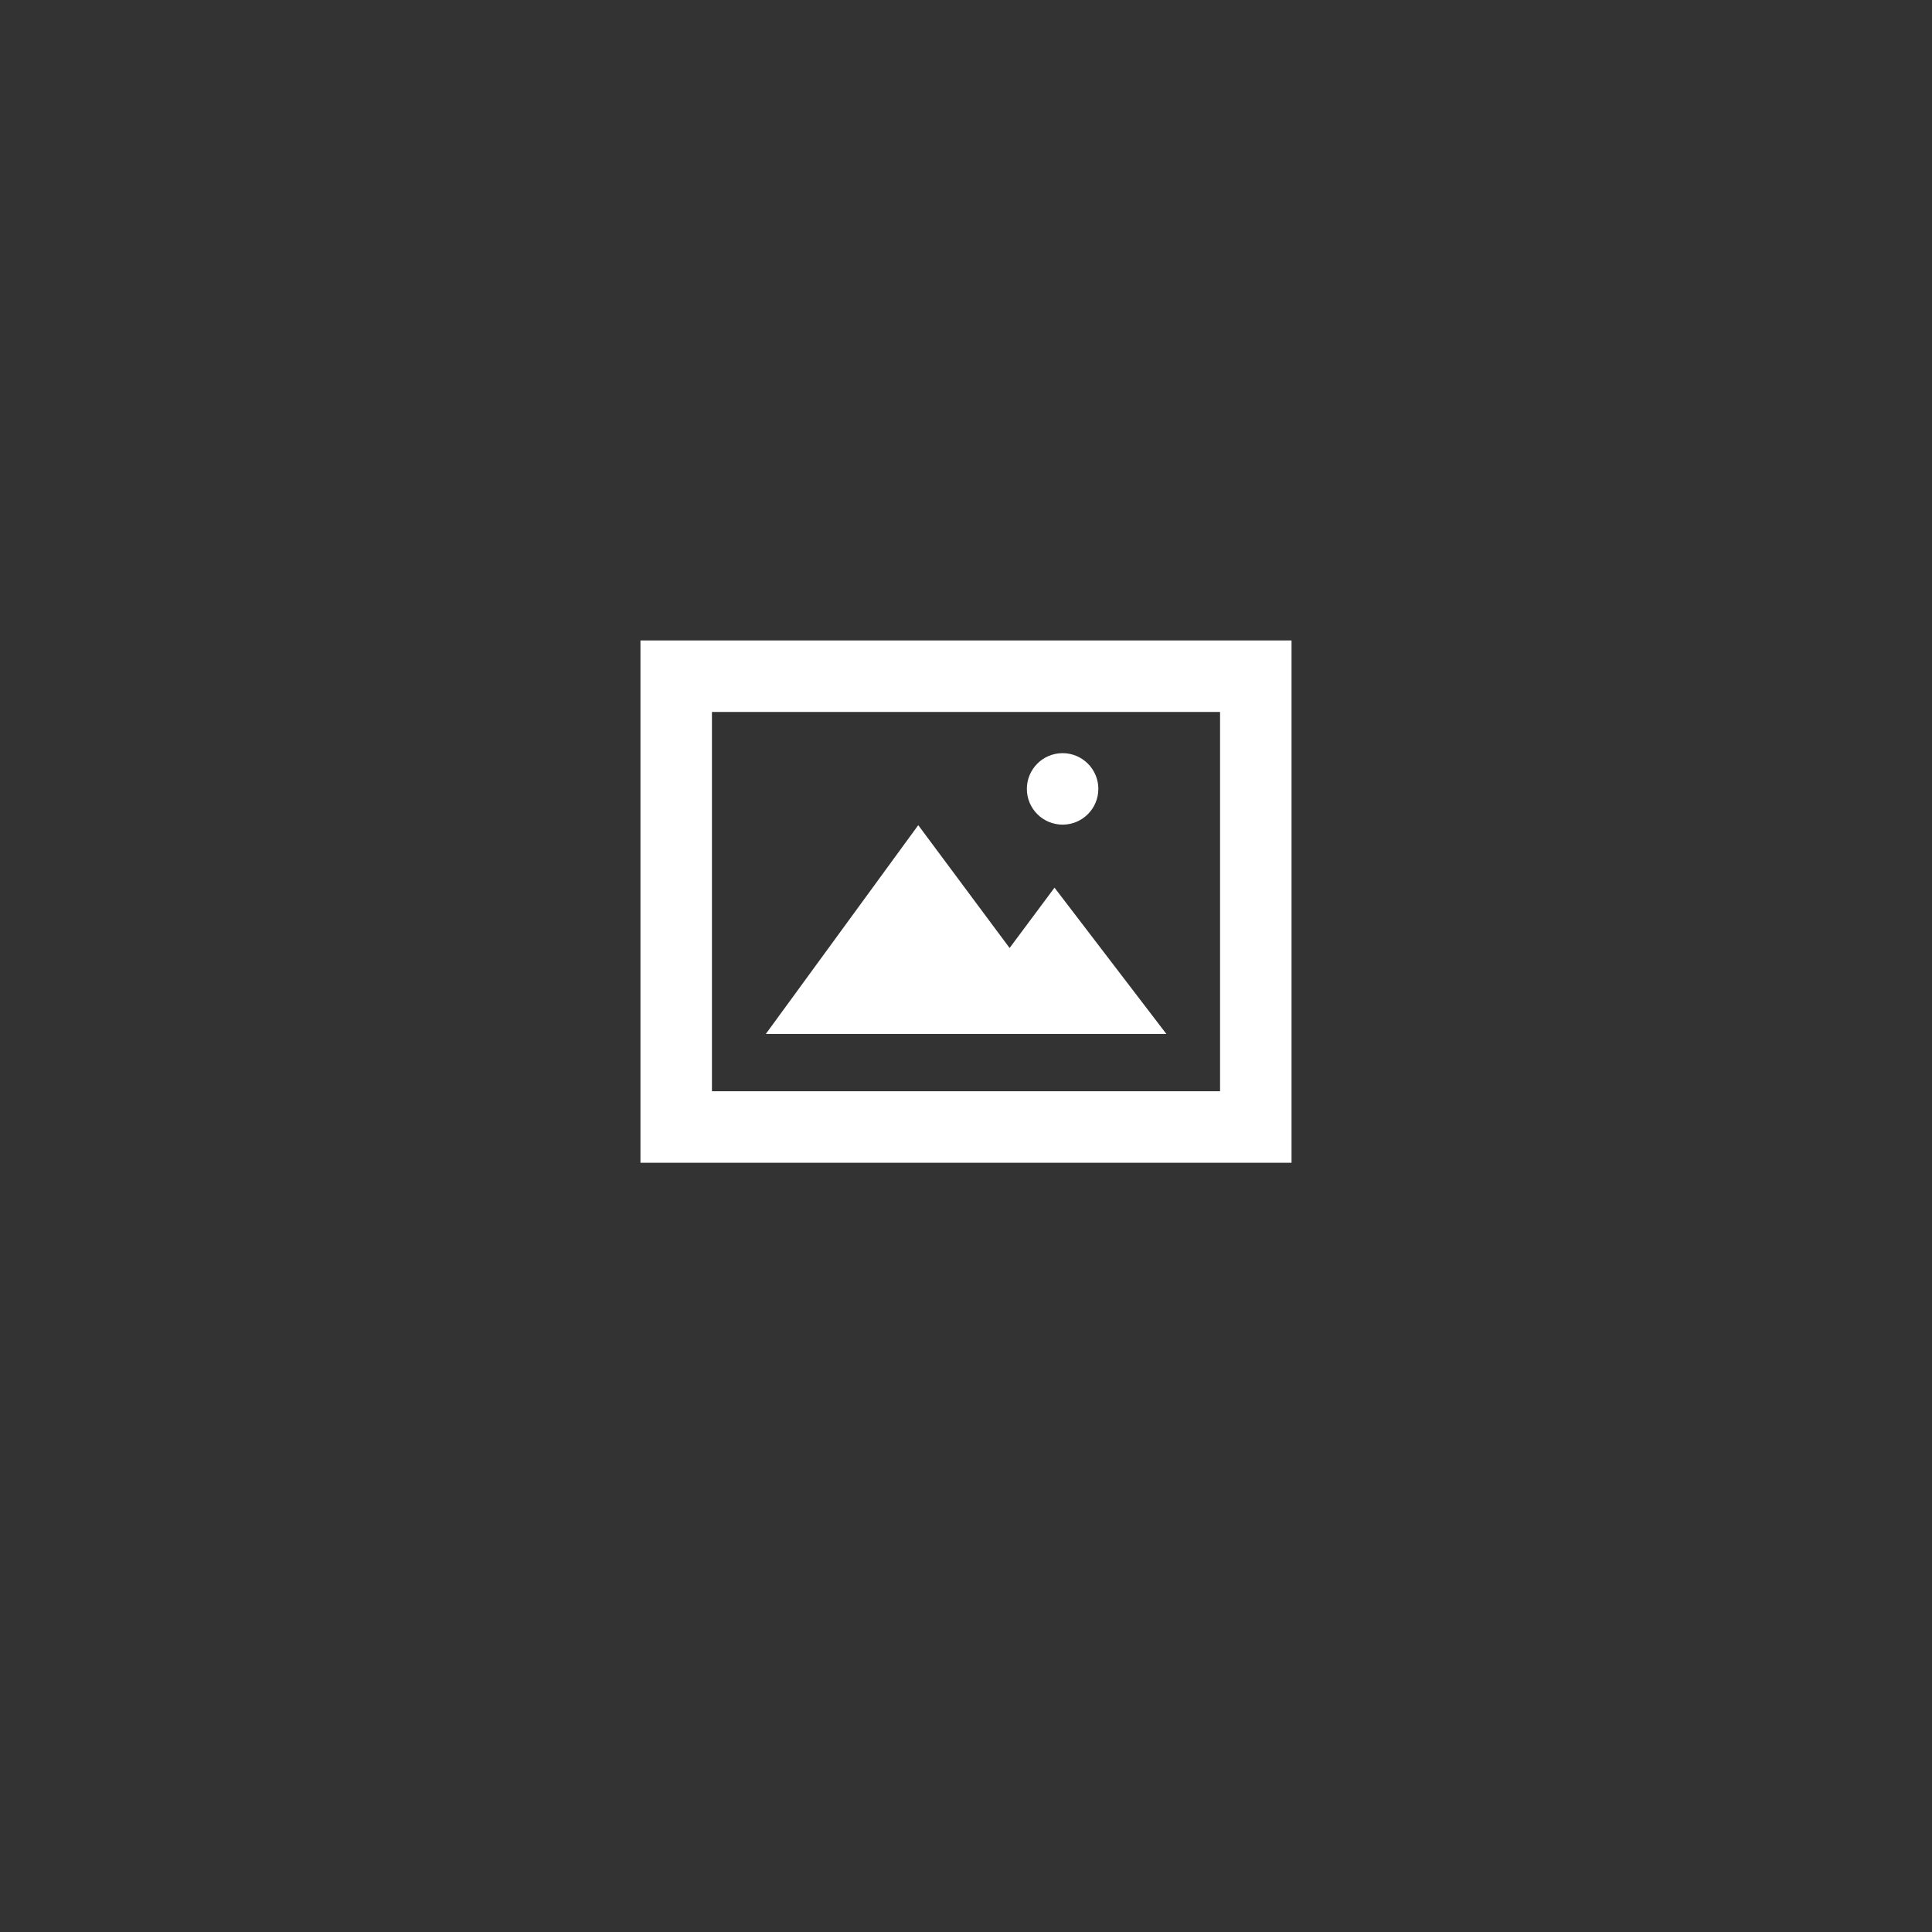 <!DOCTYPE svg PUBLIC "-//W3C//DTD SVG 1.1//EN" "http://www.w3.org/Graphics/SVG/1.1/DTD/svg11.dtd">
<!-- Uploaded to: SVG Repo, www.svgrepo.com, Transformed by: SVG Repo Mixer Tools -->
<svg width="157px" height="157px" viewBox="-20 -20 60.00 60.00" version="1.1" xmlns="http://www.w3.org/2000/svg" xmlns:xlink="http://www.w3.org/1999/xlink" fill="#ffffff" stroke="#ffffff">
<rect x="-20" y="-20" width="60.00" height="60.00" fill="#333333" stroke="none"/>
<g id="SVGRepo_bgCarrier" stroke-width="0"/>
<g id="SVGRepo_tracerCarrier" stroke-linecap="round" stroke-linejoin="round" stroke="#CCCCCC" stroke-width="0.84"/>
<g id="SVGRepo_iconCarrier"> <title>image_picture [#ffffff]</title> <desc>Created with Sketch.</desc> <defs> </defs> <g id="Page-1" stroke-width="0.22" fill="none" fill-rule="evenodd"> <g id="Dribbble-Light-Preview" transform="translate(-380, -3881)" fill="#ffffff"> <g id="icons" transform="translate(56, 160)"> <path d="M336,3725.5 C336,3724.948 336.448,3724.5 337,3724.5 C337.552,3724.5 338,3724.948 338,3725.5 C338,3726.052 337.552,3726.5 337,3726.5 C336.448,3726.5 336,3726.052 336,3725.5 L336,3725.5 Z M340,3733 L328,3733 L332.518,3726.812 L335.354,3730.625 L336.75,3728.75 L340,3733 Z M326,3735 L342,3735 L342,3723 L326,3723 L326,3735 Z M324,3737 L344,3737 L344,3721 L324,3721 L324,3737 Z" id="image_picture-[#ffffff]"> </path> </g> </g> </g> </g>
</svg>